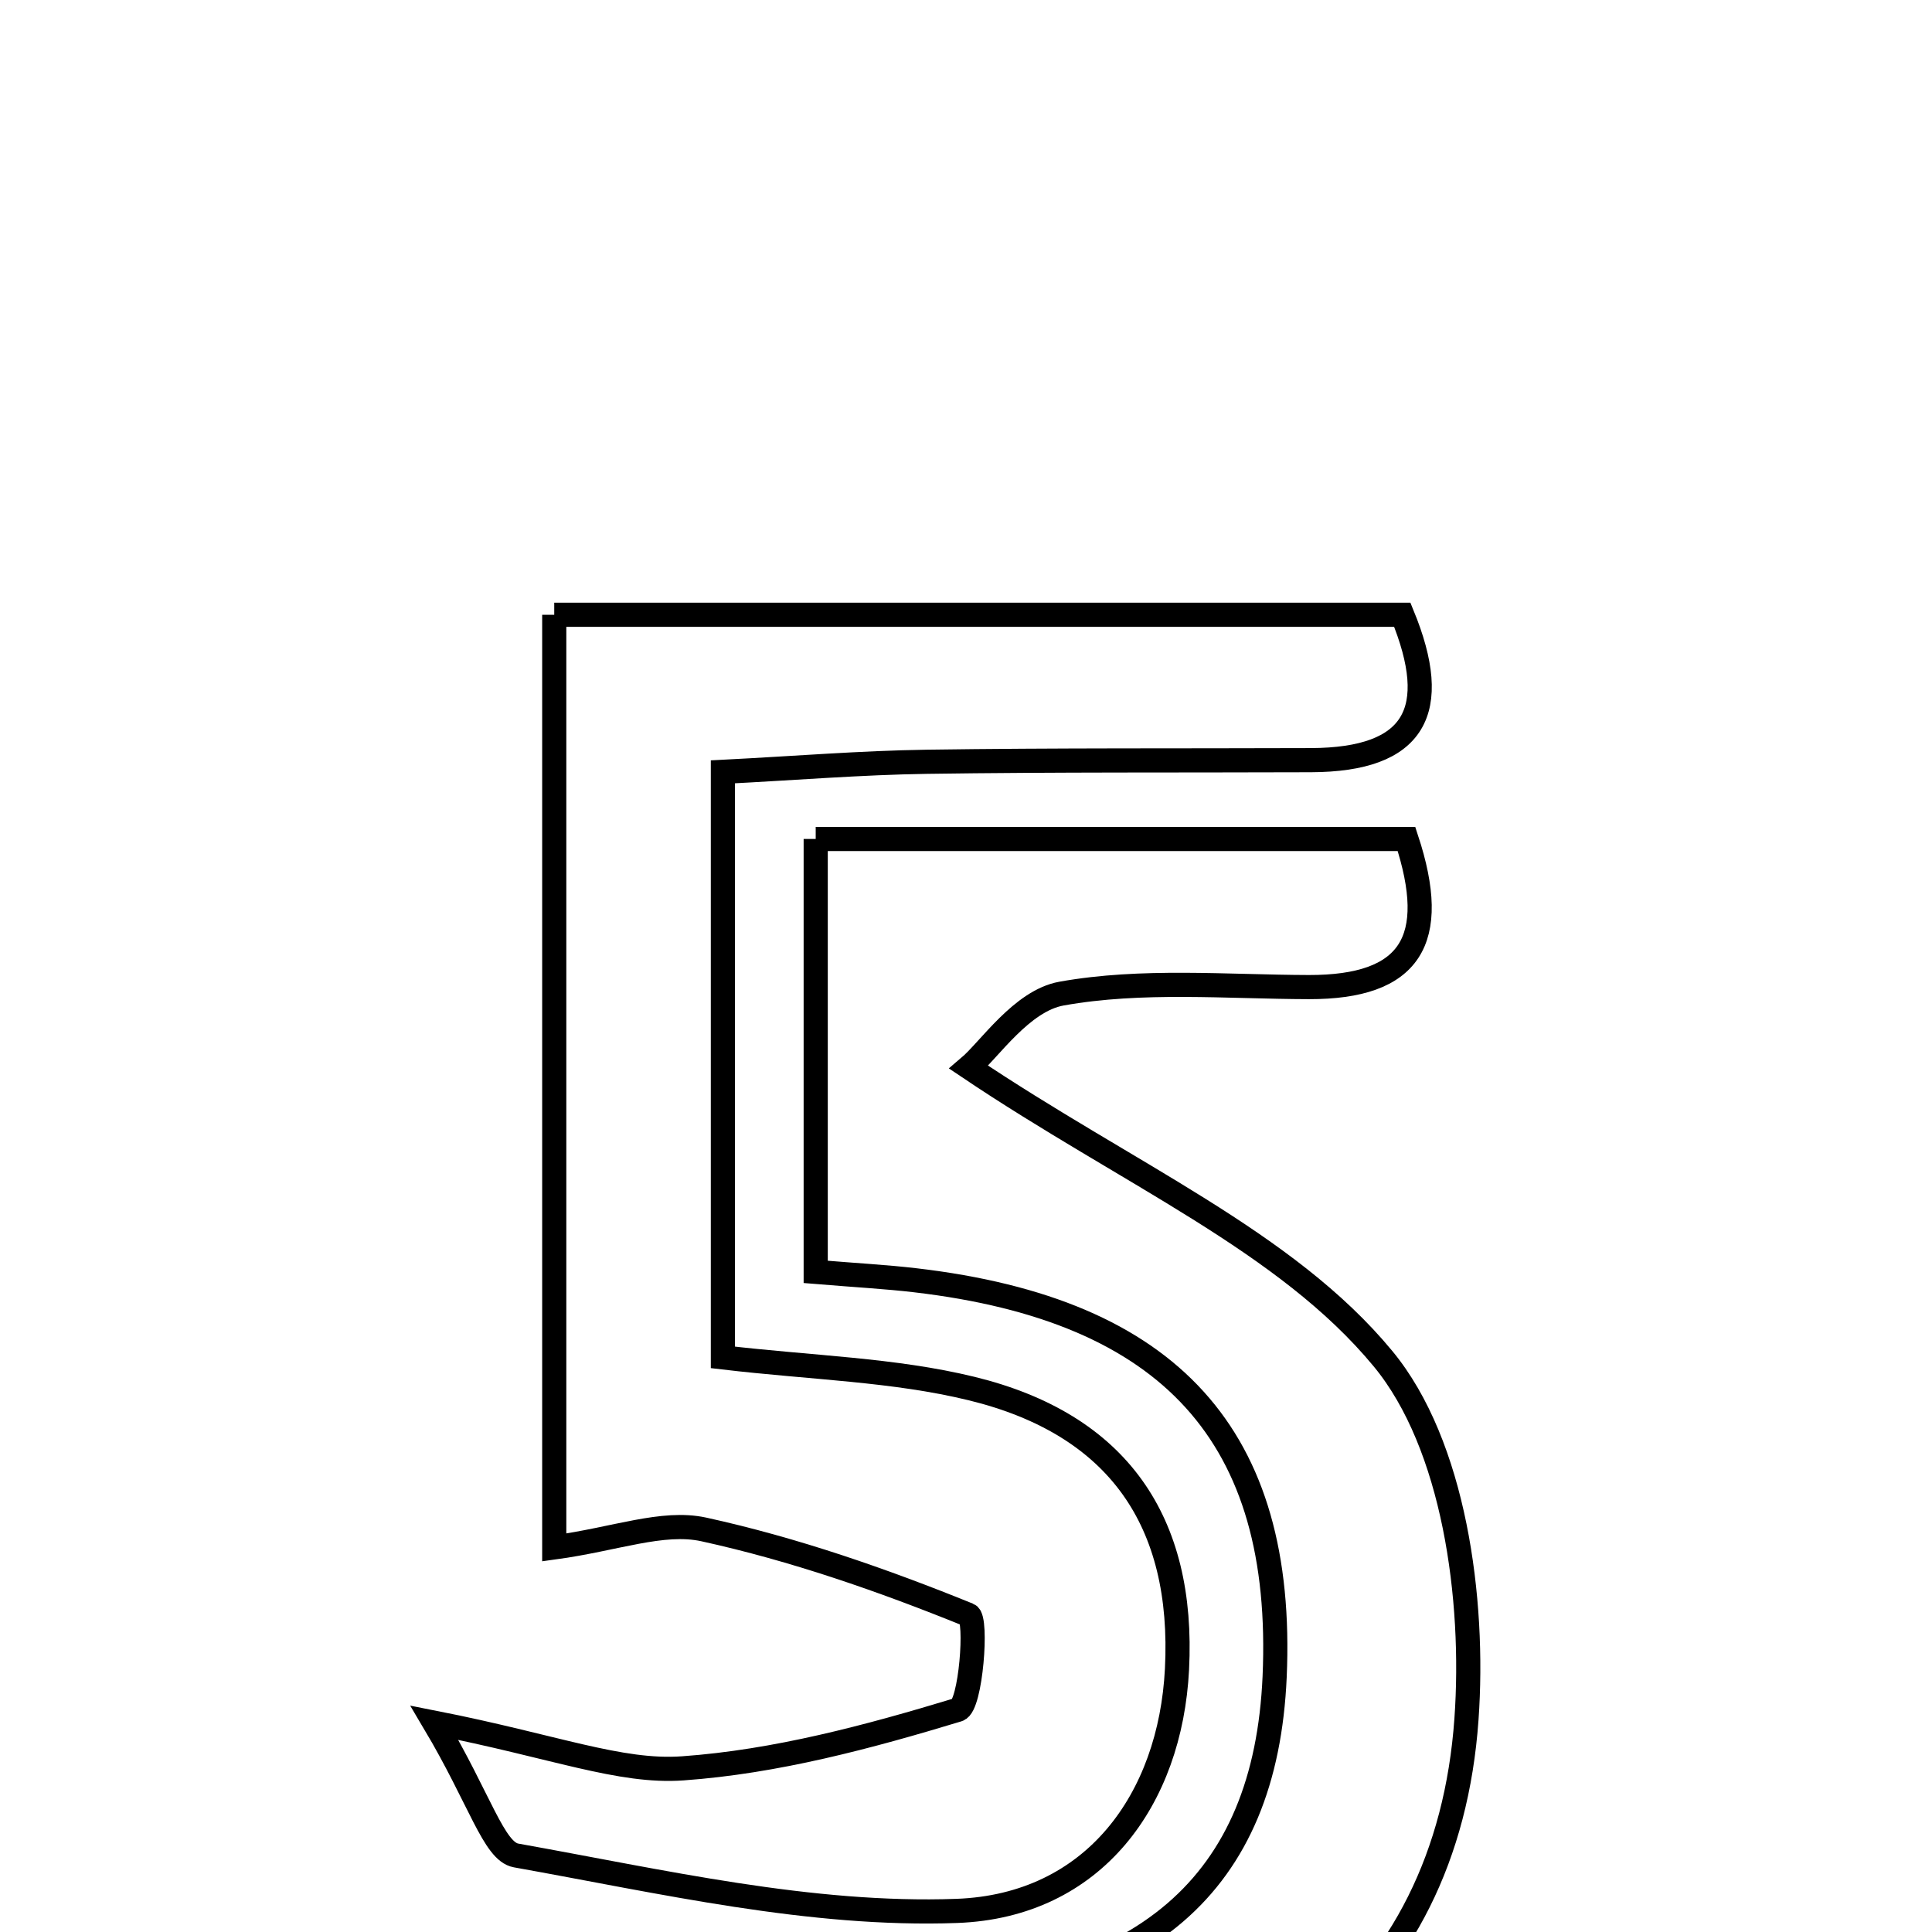 <svg xmlns="http://www.w3.org/2000/svg" viewBox="0.0 0.0 24.0 24.0" height="200px" width="200px"><path fill="none" stroke="black" stroke-width=".3" stroke-opacity="1.0"  filling="0" d="M6.885 7.637 C10.372 7.637 13.87 7.637 17.42 7.637 C17.91 8.83 17.583 9.438 16.286 9.443 C14.696 9.449 13.105 9.44 11.515 9.463 C10.697 9.475 9.881 9.542 8.98 9.588 C8.98 12.124 8.98 14.431 8.98 16.862 C10.082 16.992 11.101 17.013 12.069 17.249 C13.889 17.693 14.715 18.9 14.621 20.736 C14.539 22.35 13.592 23.675 11.886 23.738 C10.068 23.804 8.223 23.373 6.41 23.049 C6.134 22.999 5.964 22.356 5.396 21.4 C6.893 21.695 7.701 22.023 8.482 21.967 C9.637 21.885 10.787 21.577 11.901 21.239 C12.061 21.19 12.142 20.106 12.032 20.061 C10.965 19.628 9.865 19.245 8.742 18.999 C8.231 18.888 7.646 19.119 6.885 19.223 C6.885 15.349 6.885 11.581 6.885 7.637"></path>
<path fill="none" stroke="black" stroke-width=".3" stroke-opacity="1.0"  filling="0" d="M10.133 10.422 C12.656 10.422 15.038 10.422 17.472 10.422 C17.888 11.685 17.521 12.264 16.26 12.262 C15.232 12.259 14.184 12.164 13.186 12.343 C12.691 12.432 12.289 13.043 12.035 13.258 C14.017 14.59 15.977 15.421 17.18 16.878 C18.064 17.947 18.323 19.862 18.217 21.355 C17.977 24.763 15.473 26.658 11.585 26.815 C7.917 26.964 6.4 26.36 5.901 24.341 C6.581 24.409 7.183 24.469 7.784 24.531 C8.892 24.646 10.006 24.895 11.108 24.852 C14.228 24.728 15.721 23.4 15.834 20.83 C15.965 17.847 14.542 16.274 11.37 15.904 C11.013 15.862 10.654 15.843 10.133 15.8 C10.133 13.855 10.133 12.208 10.133 10.422"></path></svg>